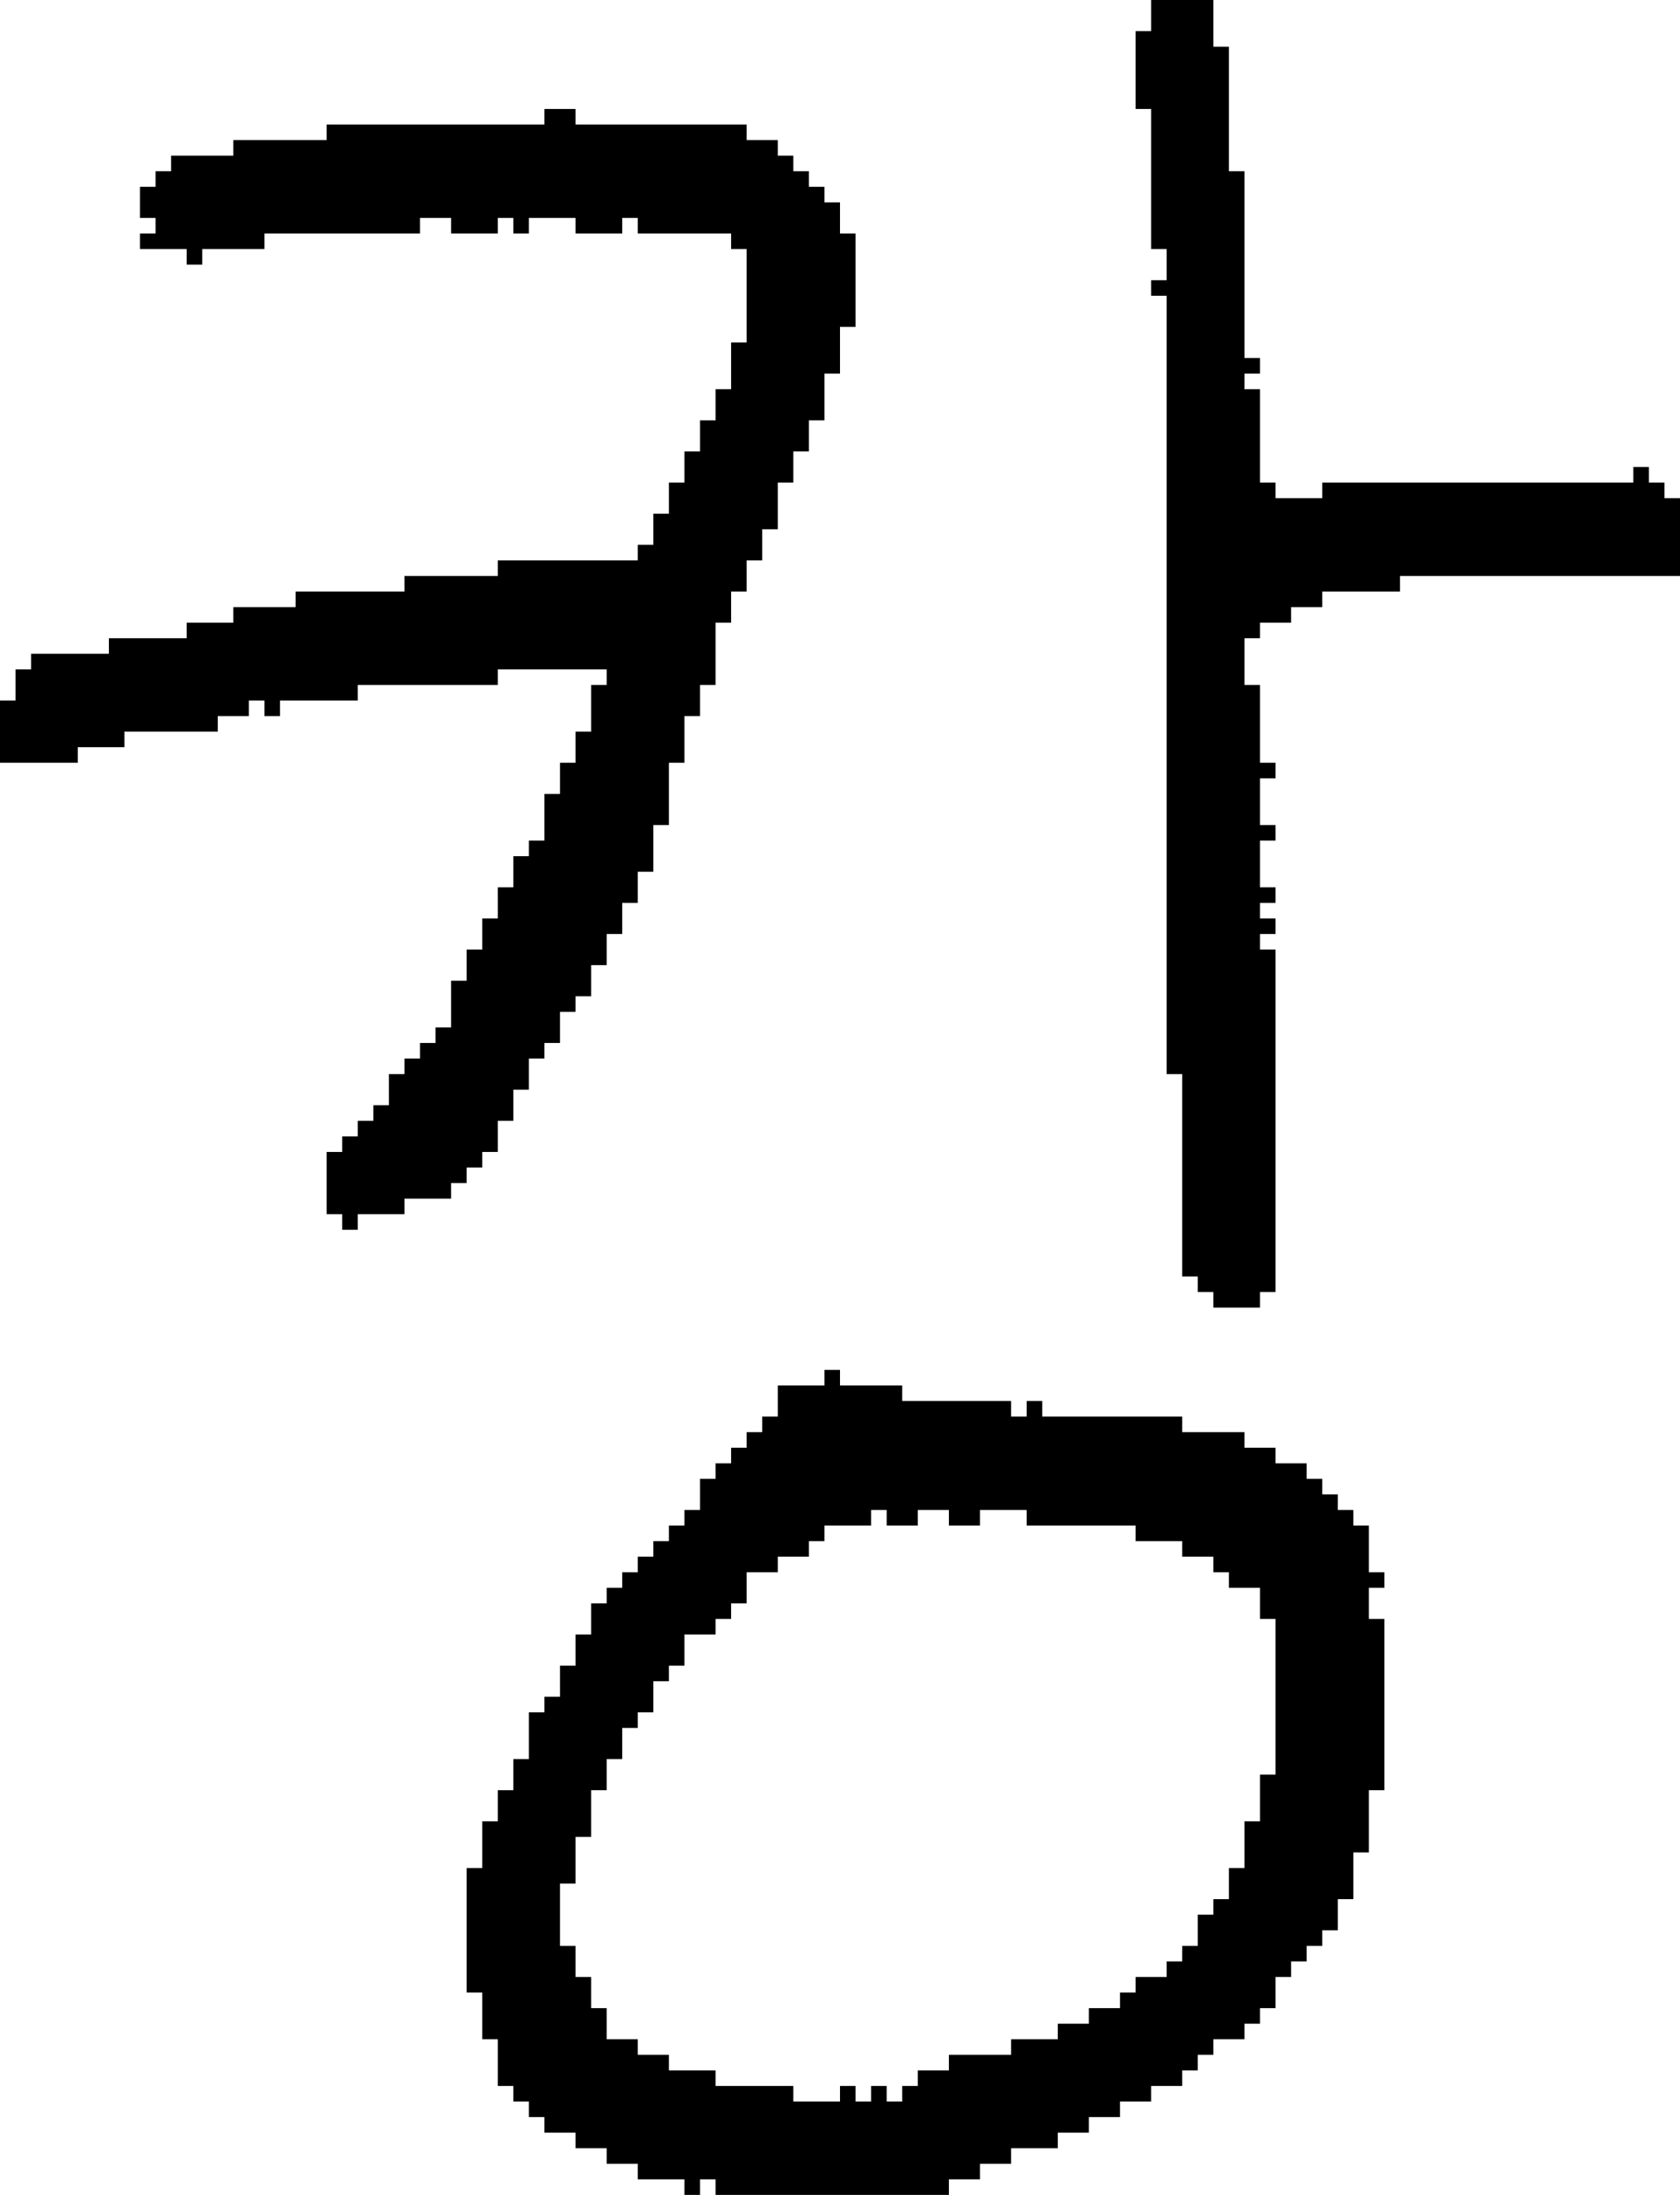 <?xml version="1.0" encoding="UTF-8" standalone="no"?>
<!DOCTYPE svg PUBLIC "-//W3C//DTD SVG 1.1//EN" 
  "http://www.w3.org/Graphics/SVG/1.1/DTD/svg11.dtd">
<svg width="108" height="141"
     xmlns="http://www.w3.org/2000/svg" version="1.1">
 <path d="  M 33,15  L 34,15  L 34,14  L 37,14  L 37,15  L 40,15  L 40,14  L 41,14  L 41,15  L 47,15  L 47,16  L 48,16  L 48,22  L 47,22  L 47,25  L 46,25  L 46,27  L 45,27  L 45,29  L 44,29  L 44,31  L 43,31  L 43,33  L 42,33  L 42,35  L 41,35  L 41,36  L 32,36  L 32,37  L 26,37  L 26,38  L 19,38  L 19,39  L 15,39  L 15,40  L 12,40  L 12,41  L 7,41  L 7,42  L 2,42  L 2,43  L 1,43  L 1,45  L 0,45  L 0,49  L 5,49  L 5,48  L 8,48  L 8,47  L 14,47  L 14,46  L 16,46  L 16,45  L 17,45  L 17,46  L 18,46  L 18,45  L 23,45  L 23,44  L 32,44  L 32,43  L 39,43  L 39,44  L 38,44  L 38,47  L 37,47  L 37,49  L 36,49  L 36,51  L 35,51  L 35,54  L 34,54  L 34,55  L 33,55  L 33,57  L 32,57  L 32,59  L 31,59  L 31,61  L 30,61  L 30,63  L 29,63  L 29,66  L 28,66  L 28,67  L 27,67  L 27,68  L 26,68  L 26,69  L 25,69  L 25,71  L 24,71  L 24,72  L 23,72  L 23,73  L 22,73  L 22,74  L 21,74  L 21,78  L 22,78  L 22,79  L 23,79  L 23,78  L 26,78  L 26,77  L 29,77  L 29,76  L 30,76  L 30,75  L 31,75  L 31,74  L 32,74  L 32,72  L 33,72  L 33,70  L 34,70  L 34,68  L 35,68  L 35,67  L 36,67  L 36,65  L 37,65  L 37,64  L 38,64  L 38,62  L 39,62  L 39,60  L 40,60  L 40,58  L 41,58  L 41,56  L 42,56  L 42,53  L 43,53  L 43,49  L 44,49  L 44,46  L 45,46  L 45,44  L 46,44  L 46,40  L 47,40  L 47,38  L 48,38  L 48,36  L 49,36  L 49,34  L 50,34  L 50,31  L 51,31  L 51,29  L 52,29  L 52,27  L 53,27  L 53,24  L 54,24  L 54,21  L 55,21  L 55,15  L 54,15  L 54,13  L 53,13  L 53,12  L 52,12  L 52,11  L 51,11  L 51,10  L 50,10  L 50,9  L 48,9  L 48,8  L 37,8  L 37,7  L 35,7  L 35,8  L 21,8  L 21,9  L 15,9  L 15,10  L 11,10  L 11,11  L 10,11  L 10,12  L 9,12  L 9,14  L 10,14  L 10,15  L 9,15  L 9,16  L 12,16  L 12,17  L 13,17  L 13,16  L 17,16  L 17,15  L 27,15  L 27,14  L 29,14  L 29,15  L 32,15  L 32,14  L 33,14  Z  " style="fill:rgb(0, 0, 0); fill-opacity:1.000; stroke:none;" />
 <path d="  M 41,110  L 42,110  L 42,108  L 43,108  L 43,107  L 44,107  L 44,105  L 46,105  L 46,104  L 47,104  L 47,103  L 48,103  L 48,101  L 50,101  L 50,100  L 52,100  L 52,99  L 53,99  L 53,98  L 56,98  L 56,97  L 57,97  L 57,98  L 59,98  L 59,97  L 61,97  L 61,98  L 63,98  L 63,97  L 66,97  L 66,98  L 73,98  L 73,99  L 76,99  L 76,100  L 78,100  L 78,101  L 79,101  L 79,102  L 81,102  L 81,104  L 82,104  L 82,114  L 81,114  L 81,117  L 80,117  L 80,120  L 79,120  L 79,122  L 78,122  L 78,123  L 77,123  L 77,125  L 76,125  L 76,126  L 75,126  L 75,127  L 73,127  L 73,128  L 72,128  L 72,129  L 70,129  L 70,130  L 68,130  L 68,131  L 65,131  L 65,132  L 61,132  L 61,133  L 59,133  L 59,134  L 58,134  L 58,135  L 57,135  L 57,134  L 56,134  L 56,135  L 55,135  L 55,134  L 54,134  L 54,135  L 51,135  L 51,134  L 46,134  L 46,133  L 43,133  L 43,132  L 41,132  L 41,131  L 39,131  L 39,129  L 38,129  L 38,127  L 37,127  L 37,125  L 36,125  L 36,121  L 37,121  L 37,118  L 38,118  L 38,115  L 39,115  L 39,113  L 40,113  L 40,111  L 41,111  Z  M 65,139  L 65,138  L 68,138  L 68,137  L 70,137  L 70,136  L 72,136  L 72,135  L 74,135  L 74,134  L 76,134  L 76,133  L 77,133  L 77,132  L 78,132  L 78,131  L 80,131  L 80,130  L 81,130  L 81,129  L 82,129  L 82,127  L 83,127  L 83,126  L 84,126  L 84,125  L 85,125  L 85,124  L 86,124  L 86,122  L 87,122  L 87,119  L 88,119  L 88,115  L 89,115  L 89,104  L 88,104  L 88,102  L 89,102  L 89,101  L 88,101  L 88,98  L 87,98  L 87,97  L 86,97  L 86,96  L 85,96  L 85,95  L 84,95  L 84,94  L 82,94  L 82,93  L 80,93  L 80,92  L 76,92  L 76,91  L 67,91  L 67,90  L 66,90  L 66,91  L 65,91  L 65,90  L 58,90  L 58,89  L 54,89  L 54,88  L 53,88  L 53,89  L 50,89  L 50,91  L 49,91  L 49,92  L 48,92  L 48,93  L 47,93  L 47,94  L 46,94  L 46,95  L 45,95  L 45,97  L 44,97  L 44,98  L 43,98  L 43,99  L 42,99  L 42,100  L 41,100  L 41,101  L 40,101  L 40,102  L 39,102  L 39,103  L 38,103  L 38,105  L 37,105  L 37,107  L 36,107  L 36,109  L 35,109  L 35,110  L 34,110  L 34,113  L 33,113  L 33,115  L 32,115  L 32,117  L 31,117  L 31,120  L 30,120  L 30,128  L 31,128  L 31,131  L 32,131  L 32,134  L 33,134  L 33,135  L 34,135  L 34,136  L 35,136  L 35,137  L 37,137  L 37,138  L 39,138  L 39,139  L 41,139  L 41,140  L 44,140  L 44,141  L 45,141  L 45,140  L 46,140  L 46,141  L 61,141  L 61,140  L 63,140  L 63,139  Z  " style="fill:rgb(0, 0, 0); fill-opacity:1.000; stroke:none;" />
 <path d="  M 79,3  L 78,3  L 78,0  L 74,0  L 74,2  L 73,2  L 73,7  L 74,7  L 74,16  L 75,16  L 75,18  L 74,18  L 74,19  L 75,19  L 75,69  L 76,69  L 76,82  L 77,82  L 77,83  L 78,83  L 78,84  L 81,84  L 81,83  L 82,83  L 82,61  L 81,61  L 81,60  L 82,60  L 82,59  L 81,59  L 81,58  L 82,58  L 82,57  L 81,57  L 81,54  L 82,54  L 82,53  L 81,53  L 81,50  L 82,50  L 82,49  L 81,49  L 81,44  L 80,44  L 80,41  L 81,41  L 81,40  L 83,40  L 83,39  L 85,39  L 85,38  L 90,38  L 90,37  L 108,37  L 108,32  L 107,32  L 107,31  L 106,31  L 106,30  L 105,30  L 105,31  L 85,31  L 85,32  L 82,32  L 82,31  L 81,31  L 81,25  L 80,25  L 80,24  L 81,24  L 81,23  L 80,23  L 80,11  L 79,11  Z  " style="fill:rgb(0, 0, 0); fill-opacity:1.000; stroke:none;" />
</svg>
